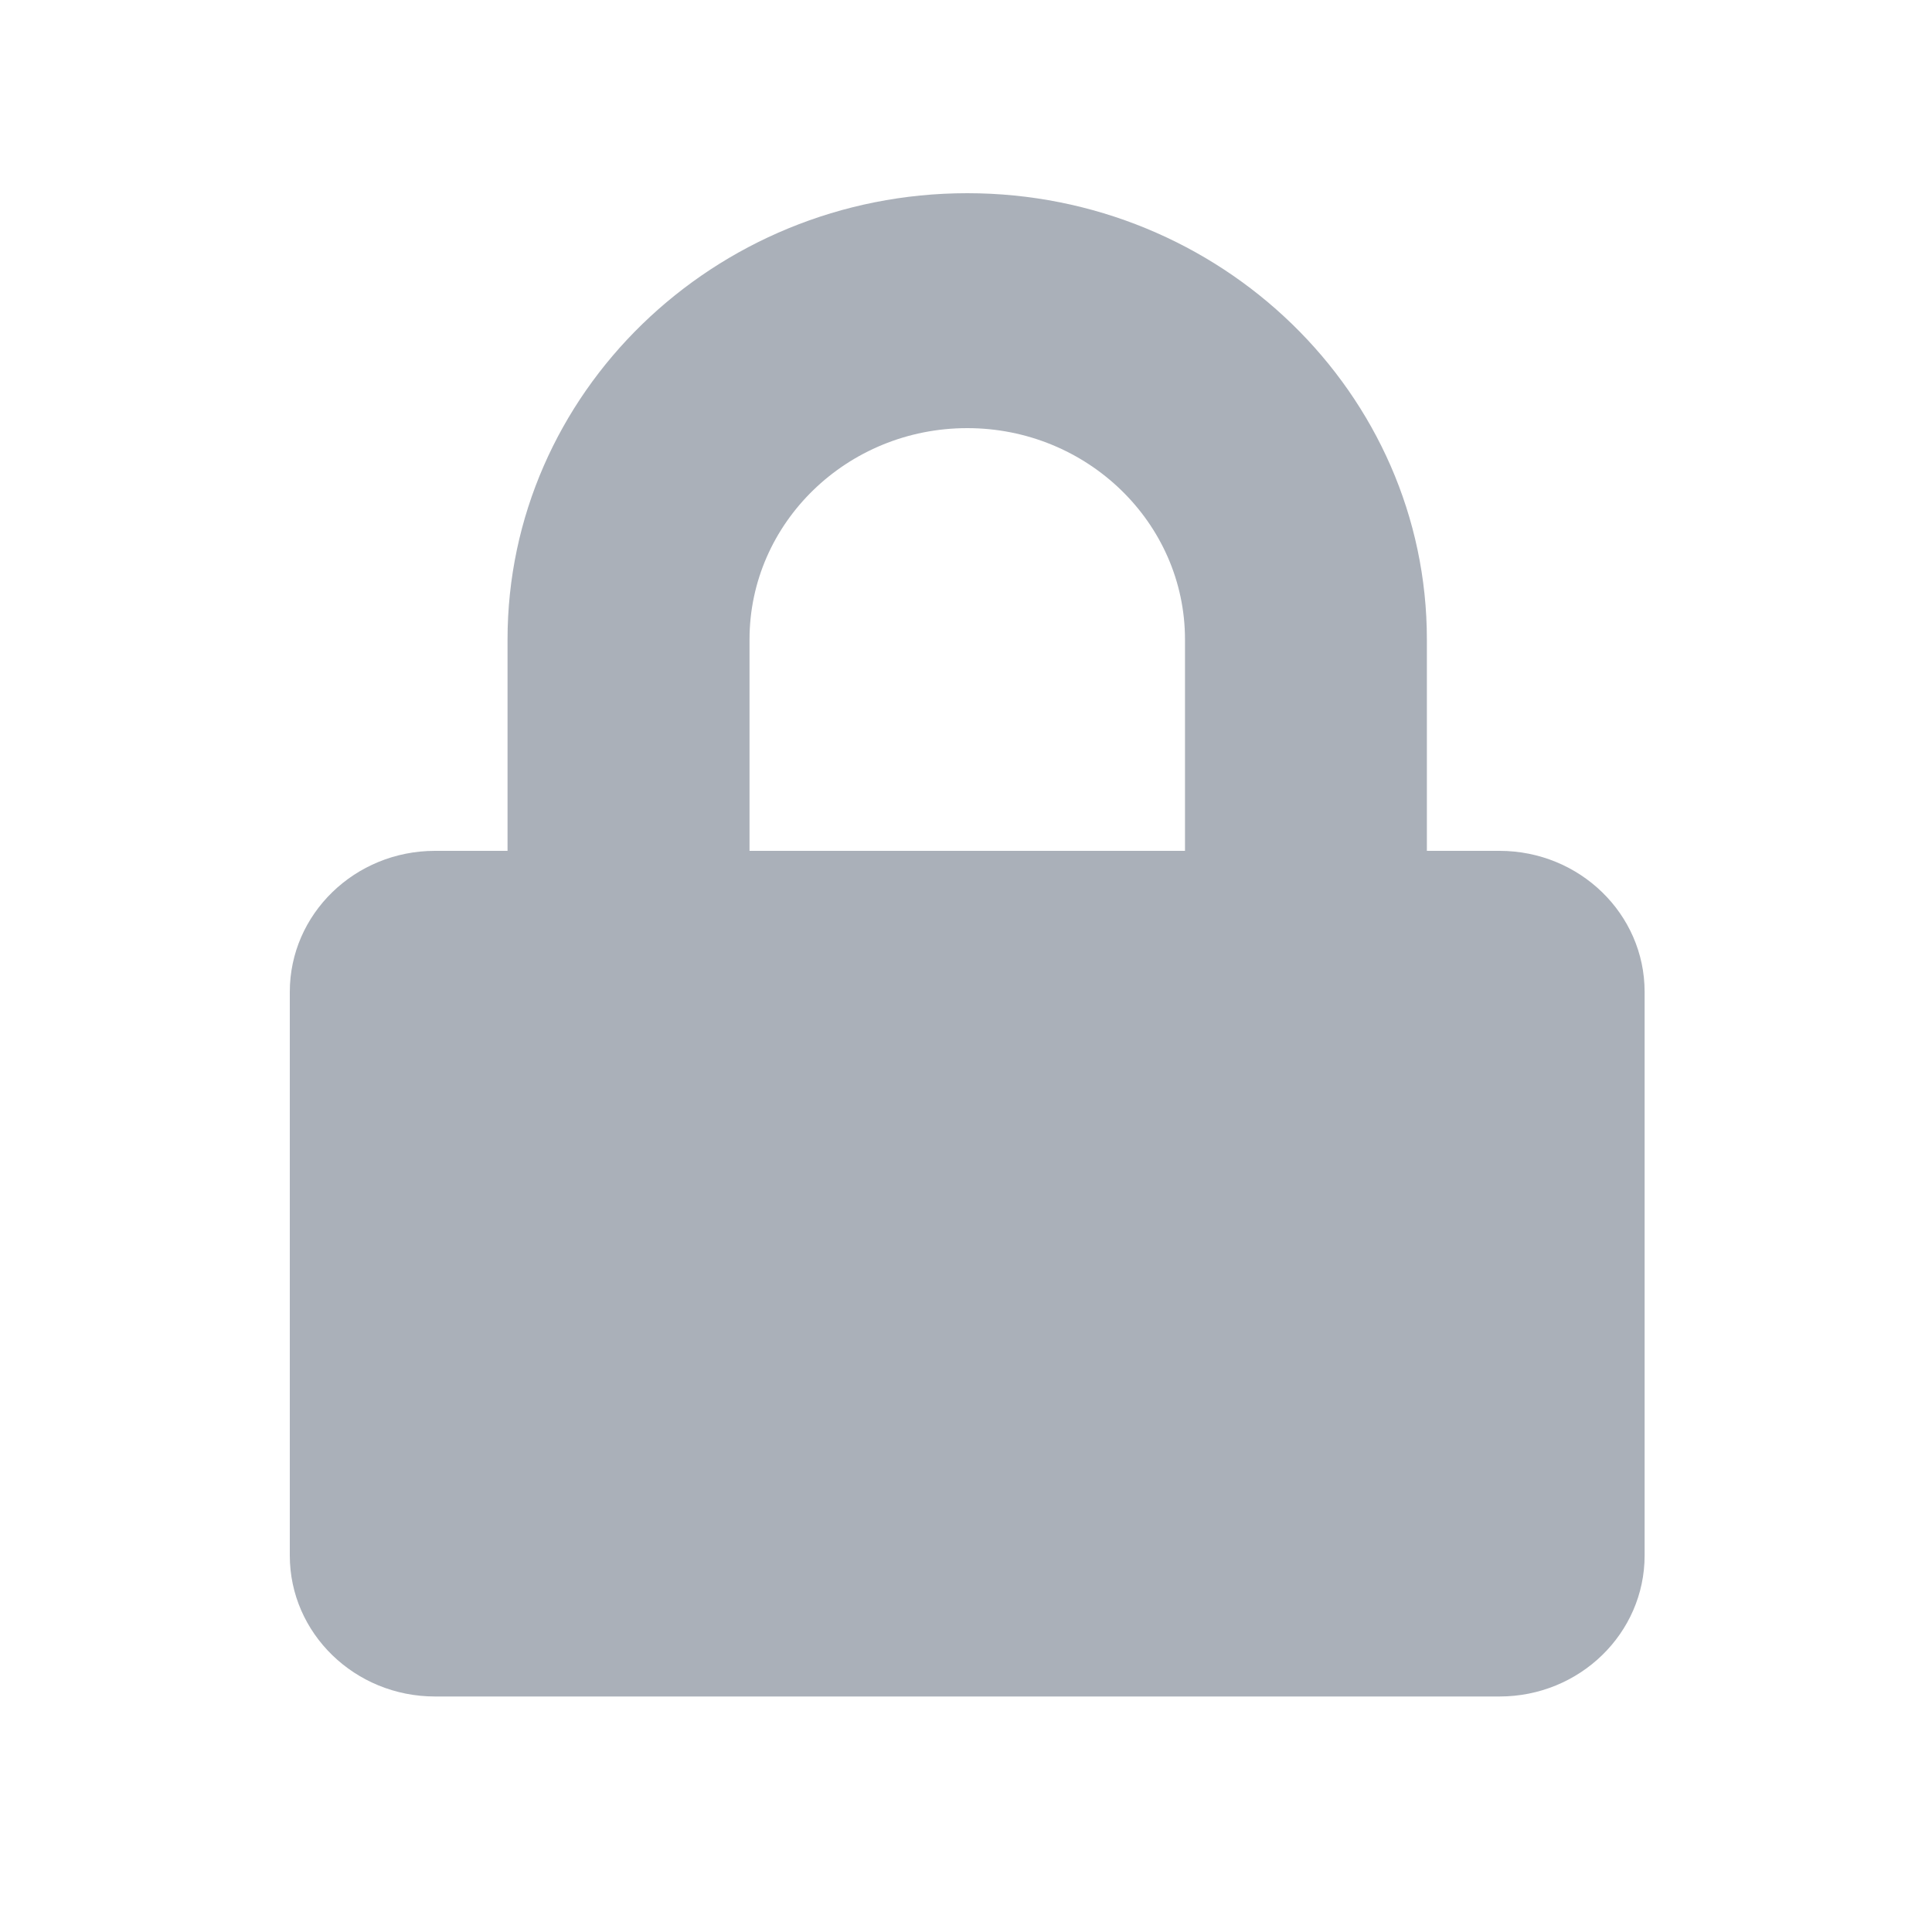 <svg xmlns="http://www.w3.org/2000/svg" xmlns:xlink="http://www.w3.org/1999/xlink" width="20" height="20" viewBox="0 0 20 20">
    <defs>
        <filter id="prefix__a" width="107.9%" height="107.1%" x="-3.3%" y="-3%" filterUnits="objectBoundingBox">
            <feOffset in="SourceAlpha" result="shadowOffsetOuter1"/>
            <feGaussianBlur in="shadowOffsetOuter1" result="shadowBlurOuter1" stdDeviation="1"/>
            <feColorMatrix in="shadowBlurOuter1" result="shadowMatrixOuter1" values="0 0 0 0 0 0 0 0 0 0 0 0 0 0 0 0 0 0 0.3 0"/>
            <feMerge>
                <feMergeNode in="shadowMatrixOuter1"/>
                <feMergeNode in="SourceGraphic"/>
            </feMerge>
        </filter>
        <path id="prefix__b" d="M15.523 8.808h-.752V6.62c0-2.547-2.135-4.62-4.758-4.62-2.624 0-4.759 2.073-4.759 4.62v2.188h-.751c-.83 0-1.503.654-1.503 1.46v5.835c0 .805.673 1.459 1.503 1.459h11.02c.83 0 1.502-.654 1.502-1.46v-5.835c0-.805-.673-1.459-1.502-1.459zm-3.256 0H7.759V6.62c0-1.207 1.01-2.188 2.254-2.188 1.242 0 2.254.981 2.254 2.188v2.188z"/>
    </defs>
    <g fill="none" fill-rule="evenodd" filter="url(#prefix__a)" transform="translate(-90 -255)">
        <g transform="translate(90 255)">
            <path d="M0 0H20V20H0z"/>
            <use fill="#AAB0B9" fill-rule="nonzero" xlink:href="#prefix__b"/>
        </g>
    </g>
</svg>
